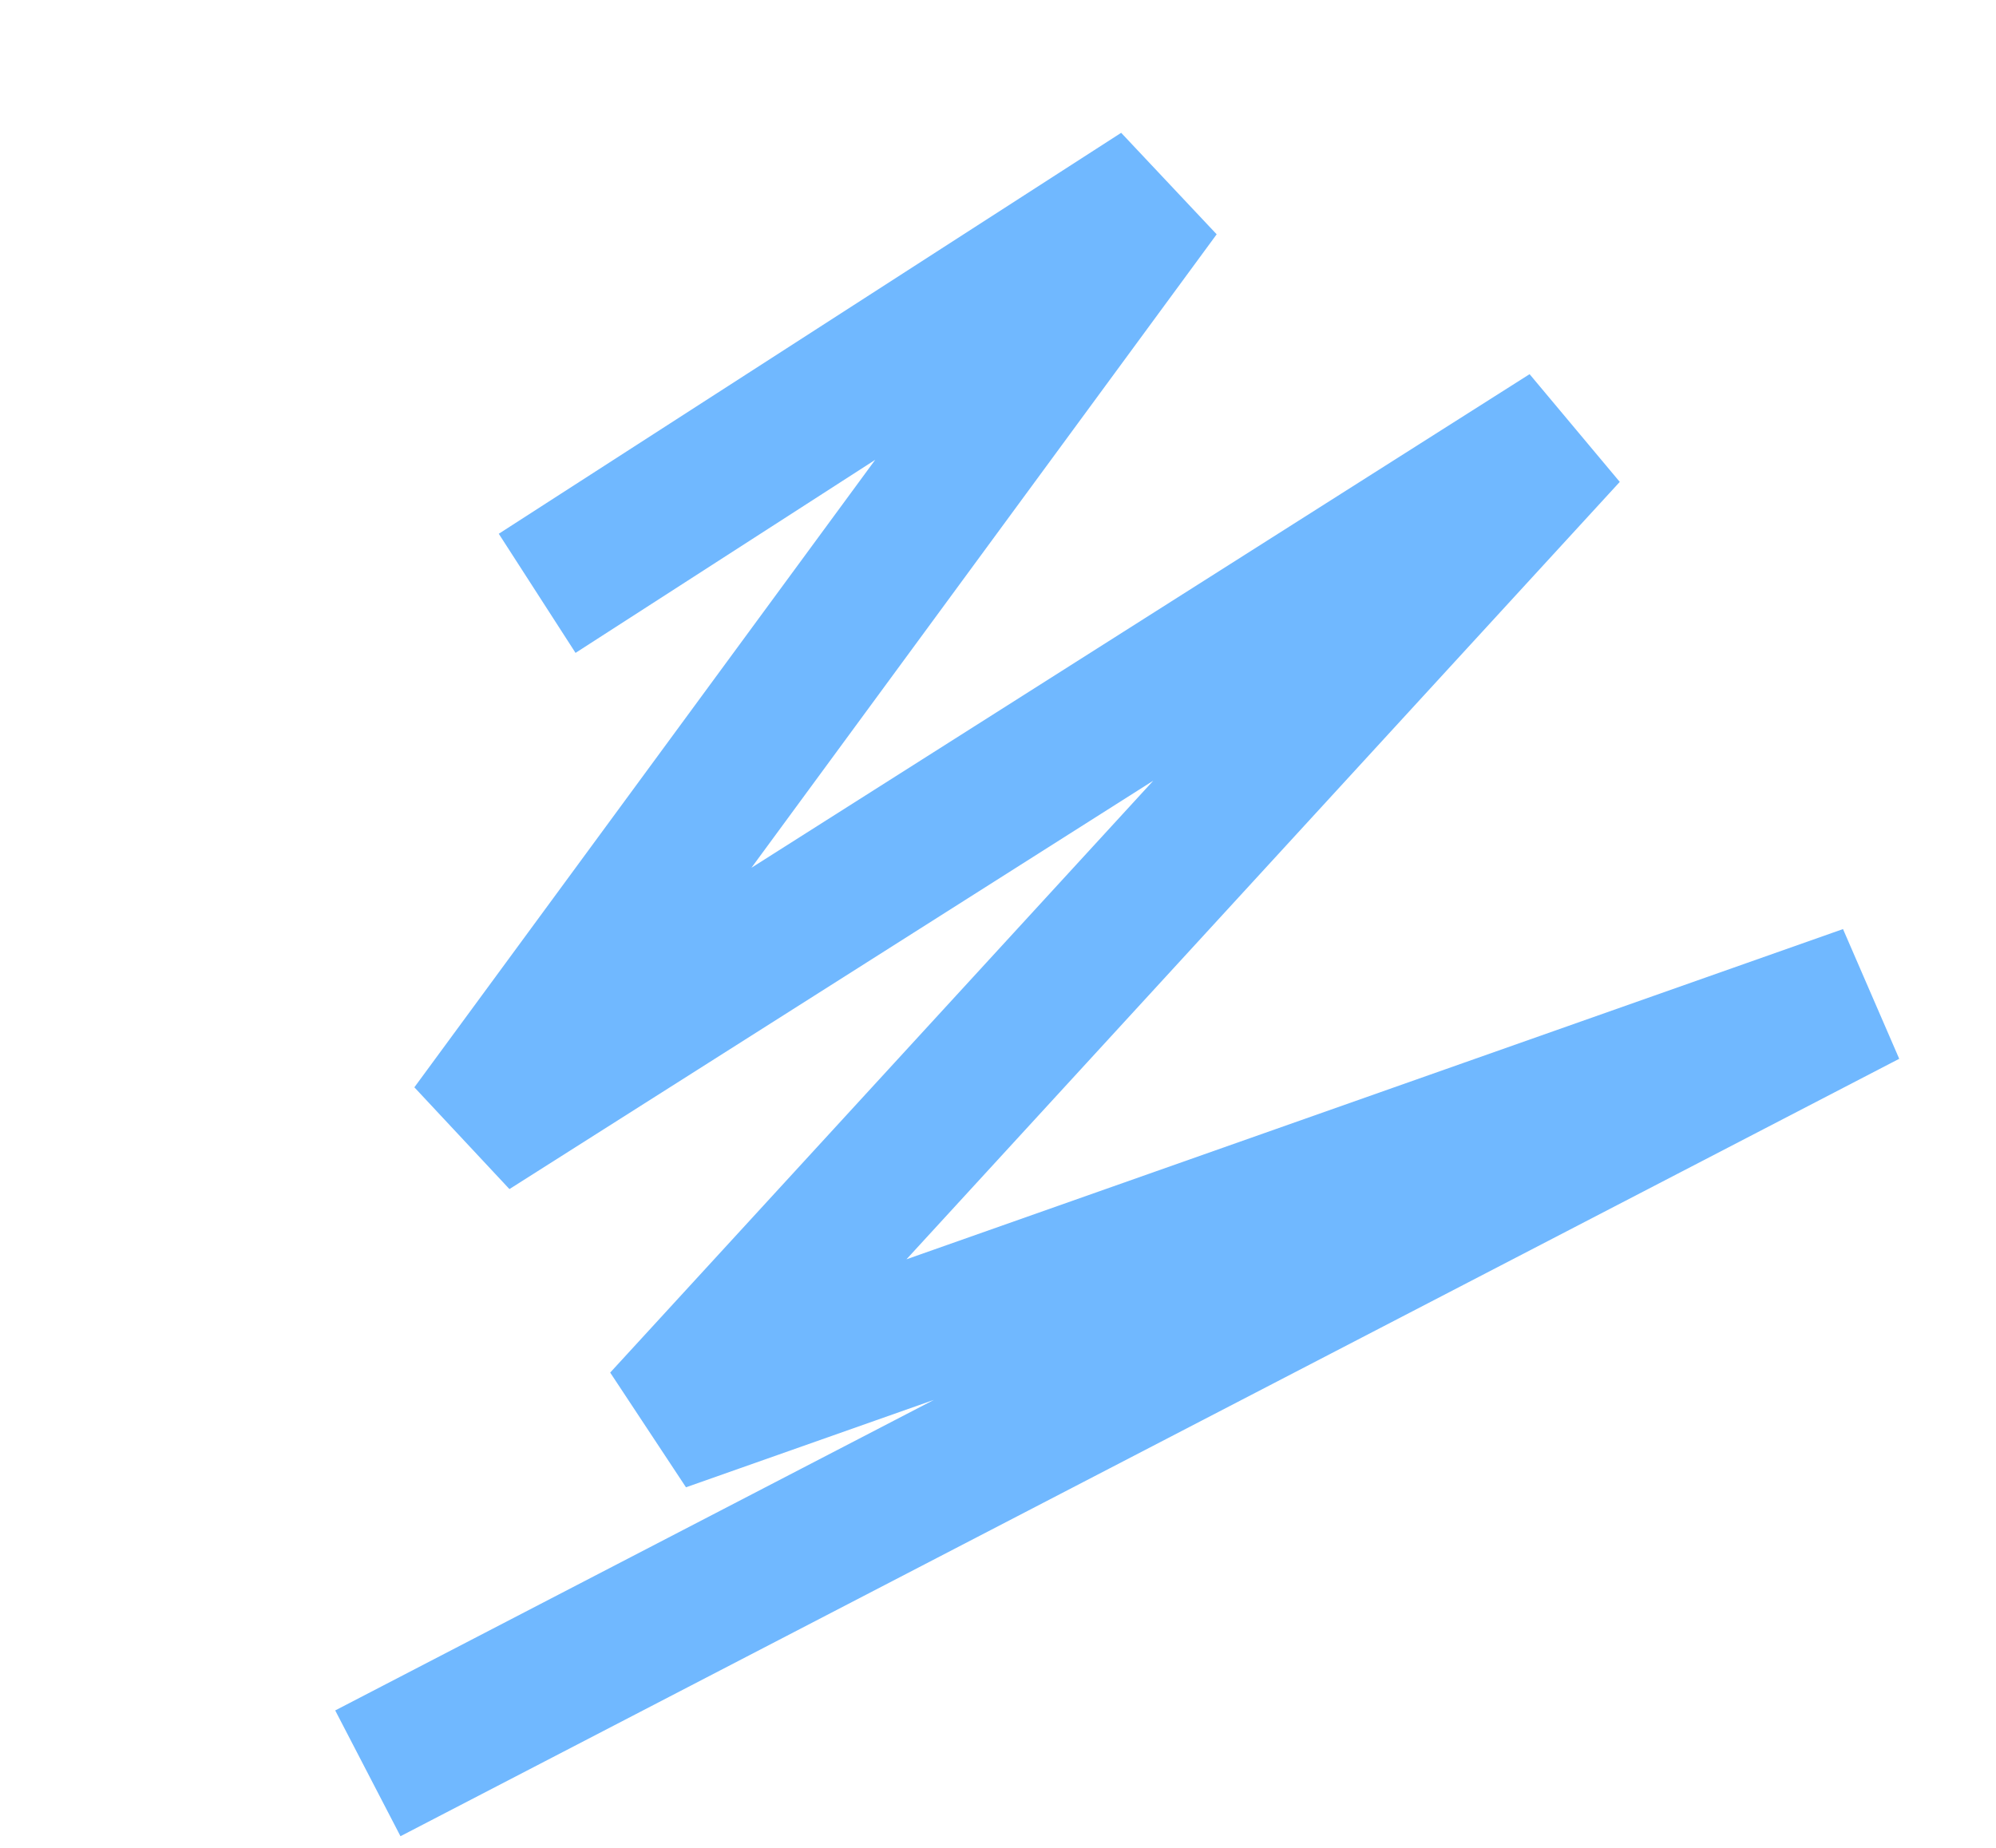<svg width="338" height="313" viewBox="0 0 338 313" fill="none" xmlns="http://www.w3.org/2000/svg">
<path d="M90.961 100.49L196.358 32.581L79.839 191.256L265.447 73.505L112.172 240.58L316.085 168.671L62.29 300.341" stroke="#70B8FF" stroke-width="24"/>
</svg>

